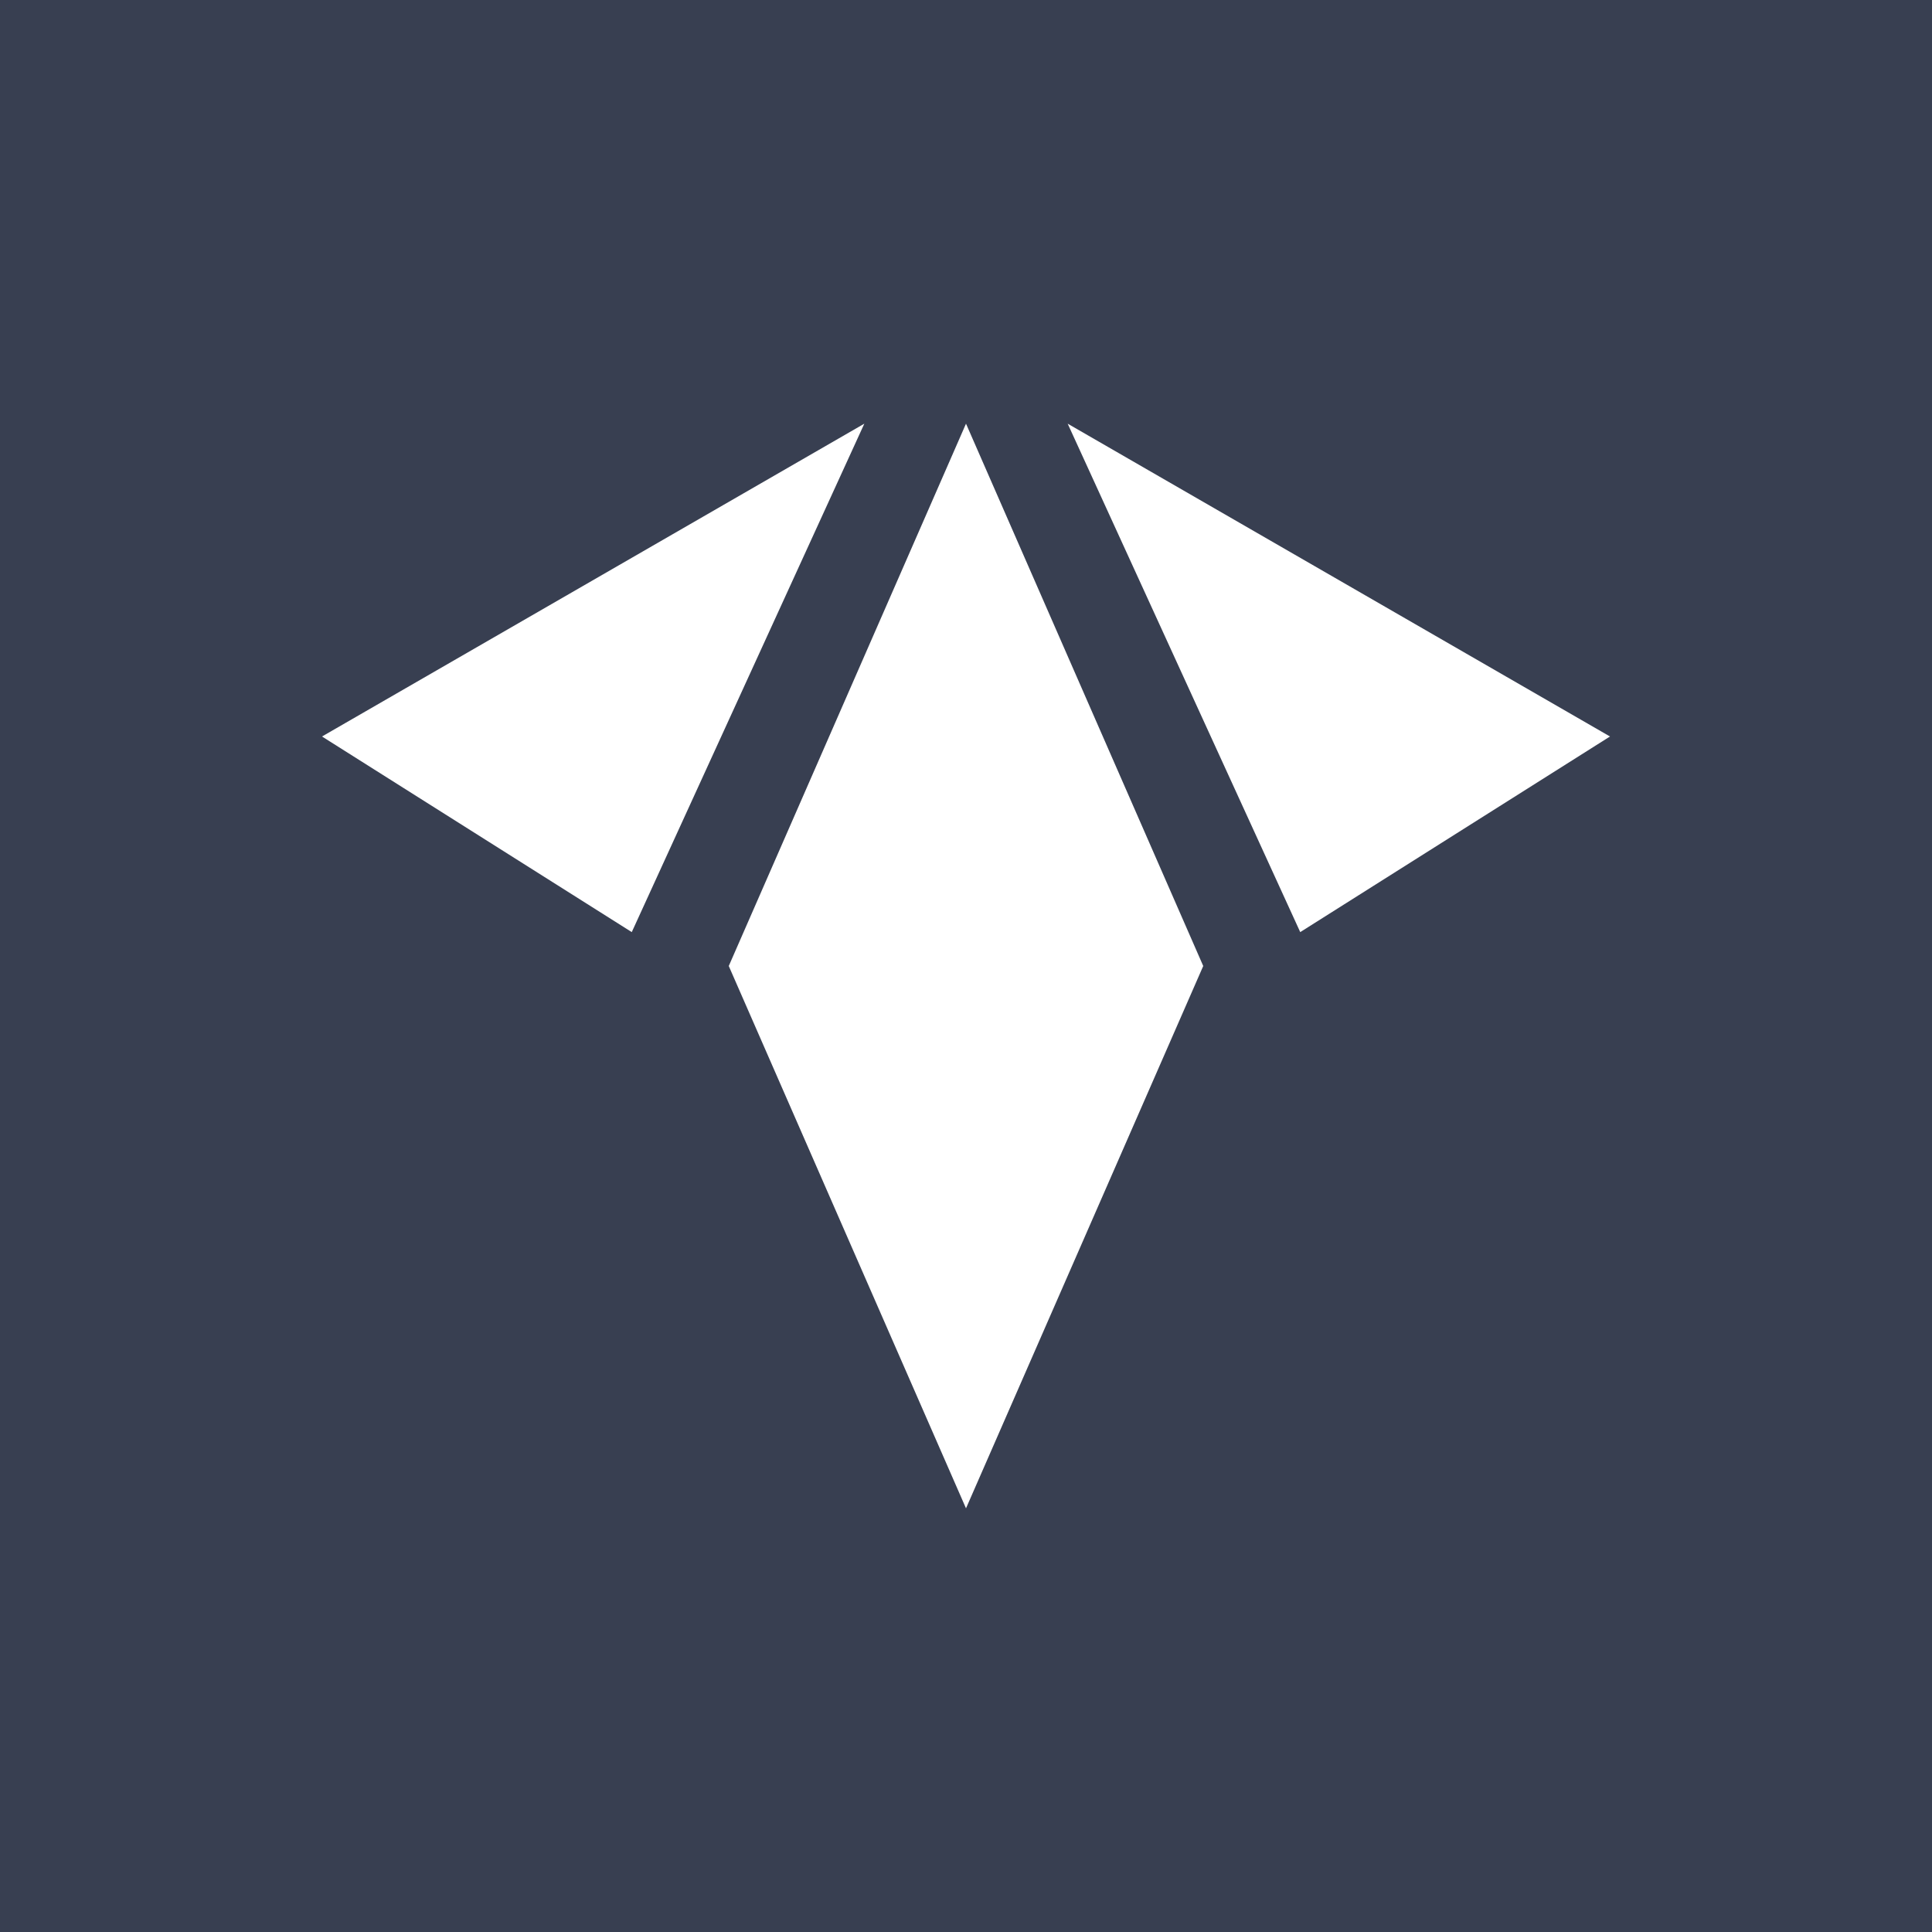 <svg width="24" height="24" viewBox="0 0 24 24" fill="none" xmlns="http://www.w3.org/2000/svg">
<rect x="0" y="0" width="24" height="24" fill="#808080" stroke="none"/>
<g clip-path="url(#clip0_328_35201)">
<path d="M24 0H0V24H24V0Z" fill="#383F51"/>
<path d="M7.848 11.579L4 9.149L10.737 5.263L7.848 11.579ZM16.152 11.579L20 9.149L13.263 5.263L16.152 11.579ZM9.053 12L12 5.263L14.947 12L12 18.737L9.053 12Z" fill="white"/>
</g>
<defs>
<clipPath id="clip0_328_35201">
<rect width="24" height="24" fill="white"/>
</clipPath>
</defs>
</svg>
